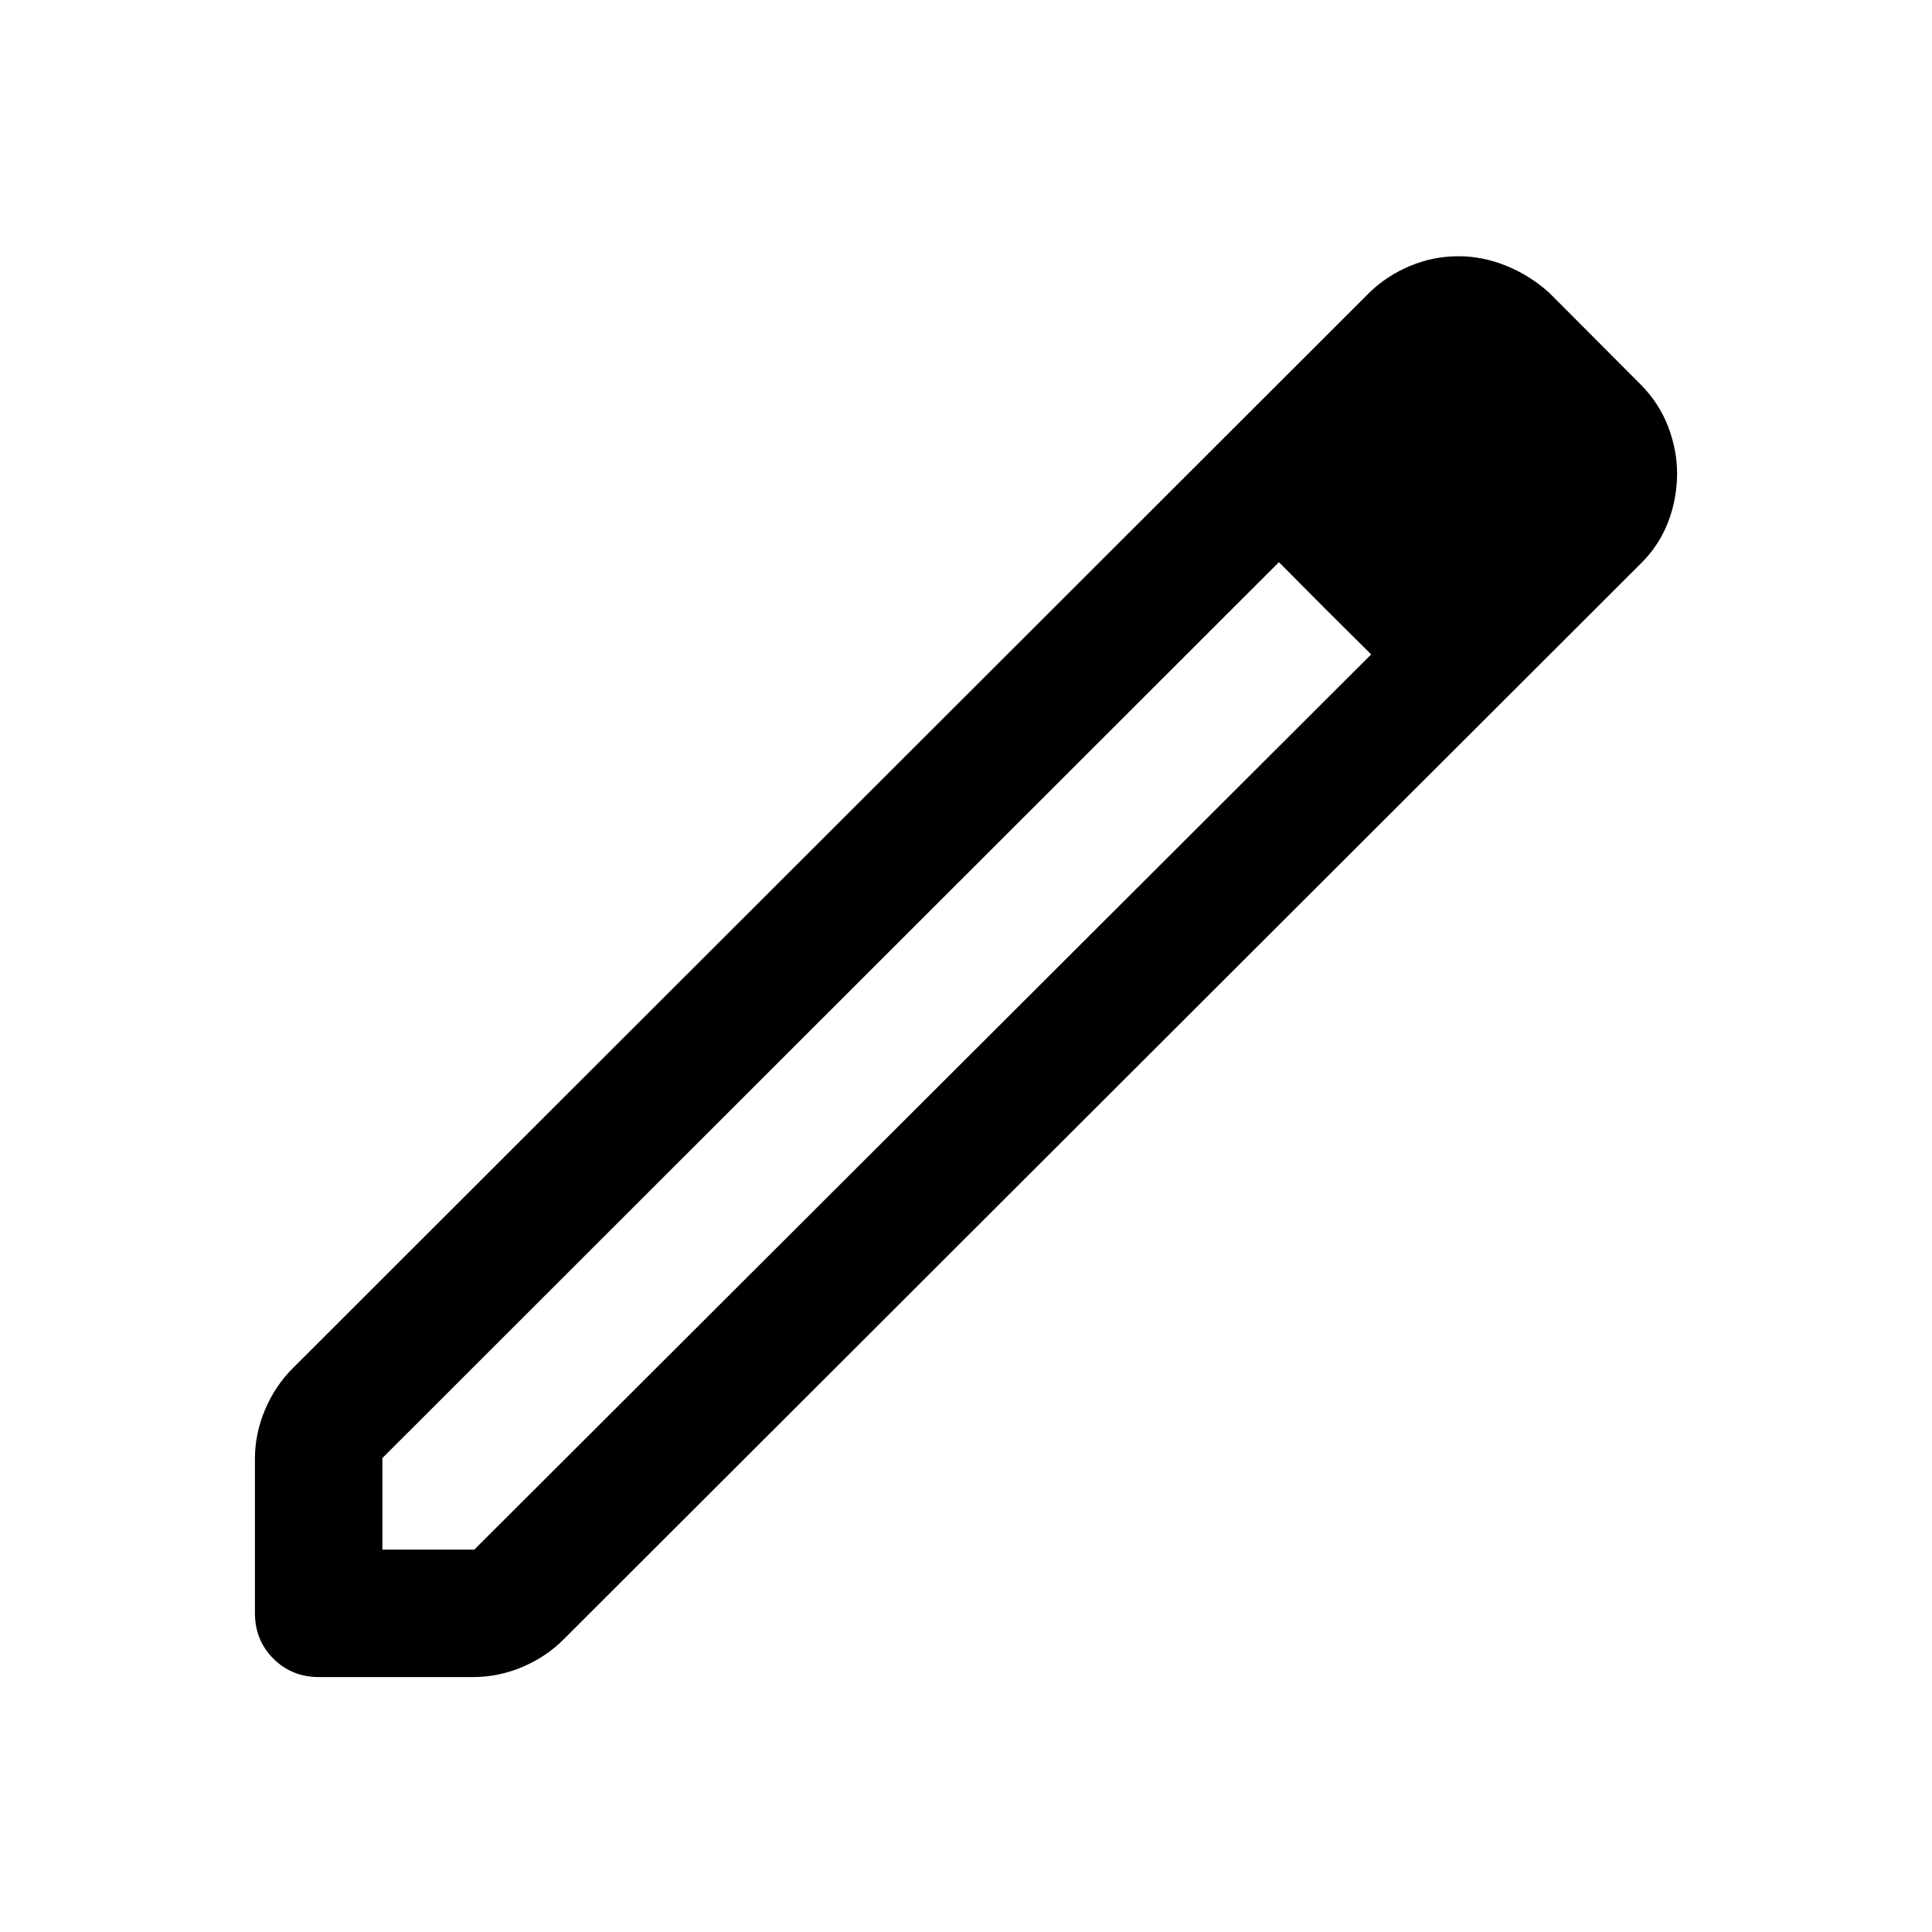 <svg xmlns="http://www.w3.org/2000/svg" height="40" viewBox="0 -960 960 960" width="40"><path d="M190-190h45.67l445.66-444.83-45.83-45.84L190-235.5v45.5Zm-31.5 63.33q-13.5 0-22.67-9.16-9.16-9.17-9.16-22.67v-76.56q0-12.61 5.07-24.55 5.07-11.94 13.93-20.72l535-534.5q8.64-8.29 20.07-13.06 11.43-4.78 24.06-4.78 11.97 0 23.67 4.75 11.7 4.75 21.36 13.42l45.67 45.83q9 9.17 13.42 20.75 4.41 11.59 4.41 23.19 0 12.56-4.47 24.17-4.48 11.6-13.36 20.39l-535.17 534.5q-8.74 8.86-20.63 13.93-11.89 5.07-24.7 5.07h-76.5Zm610.83-598.5-43.5-43.5 43.5 43.5Zm-111 67.5-22.83-23 45.83 45.84-23-22.84Z"/></svg>
